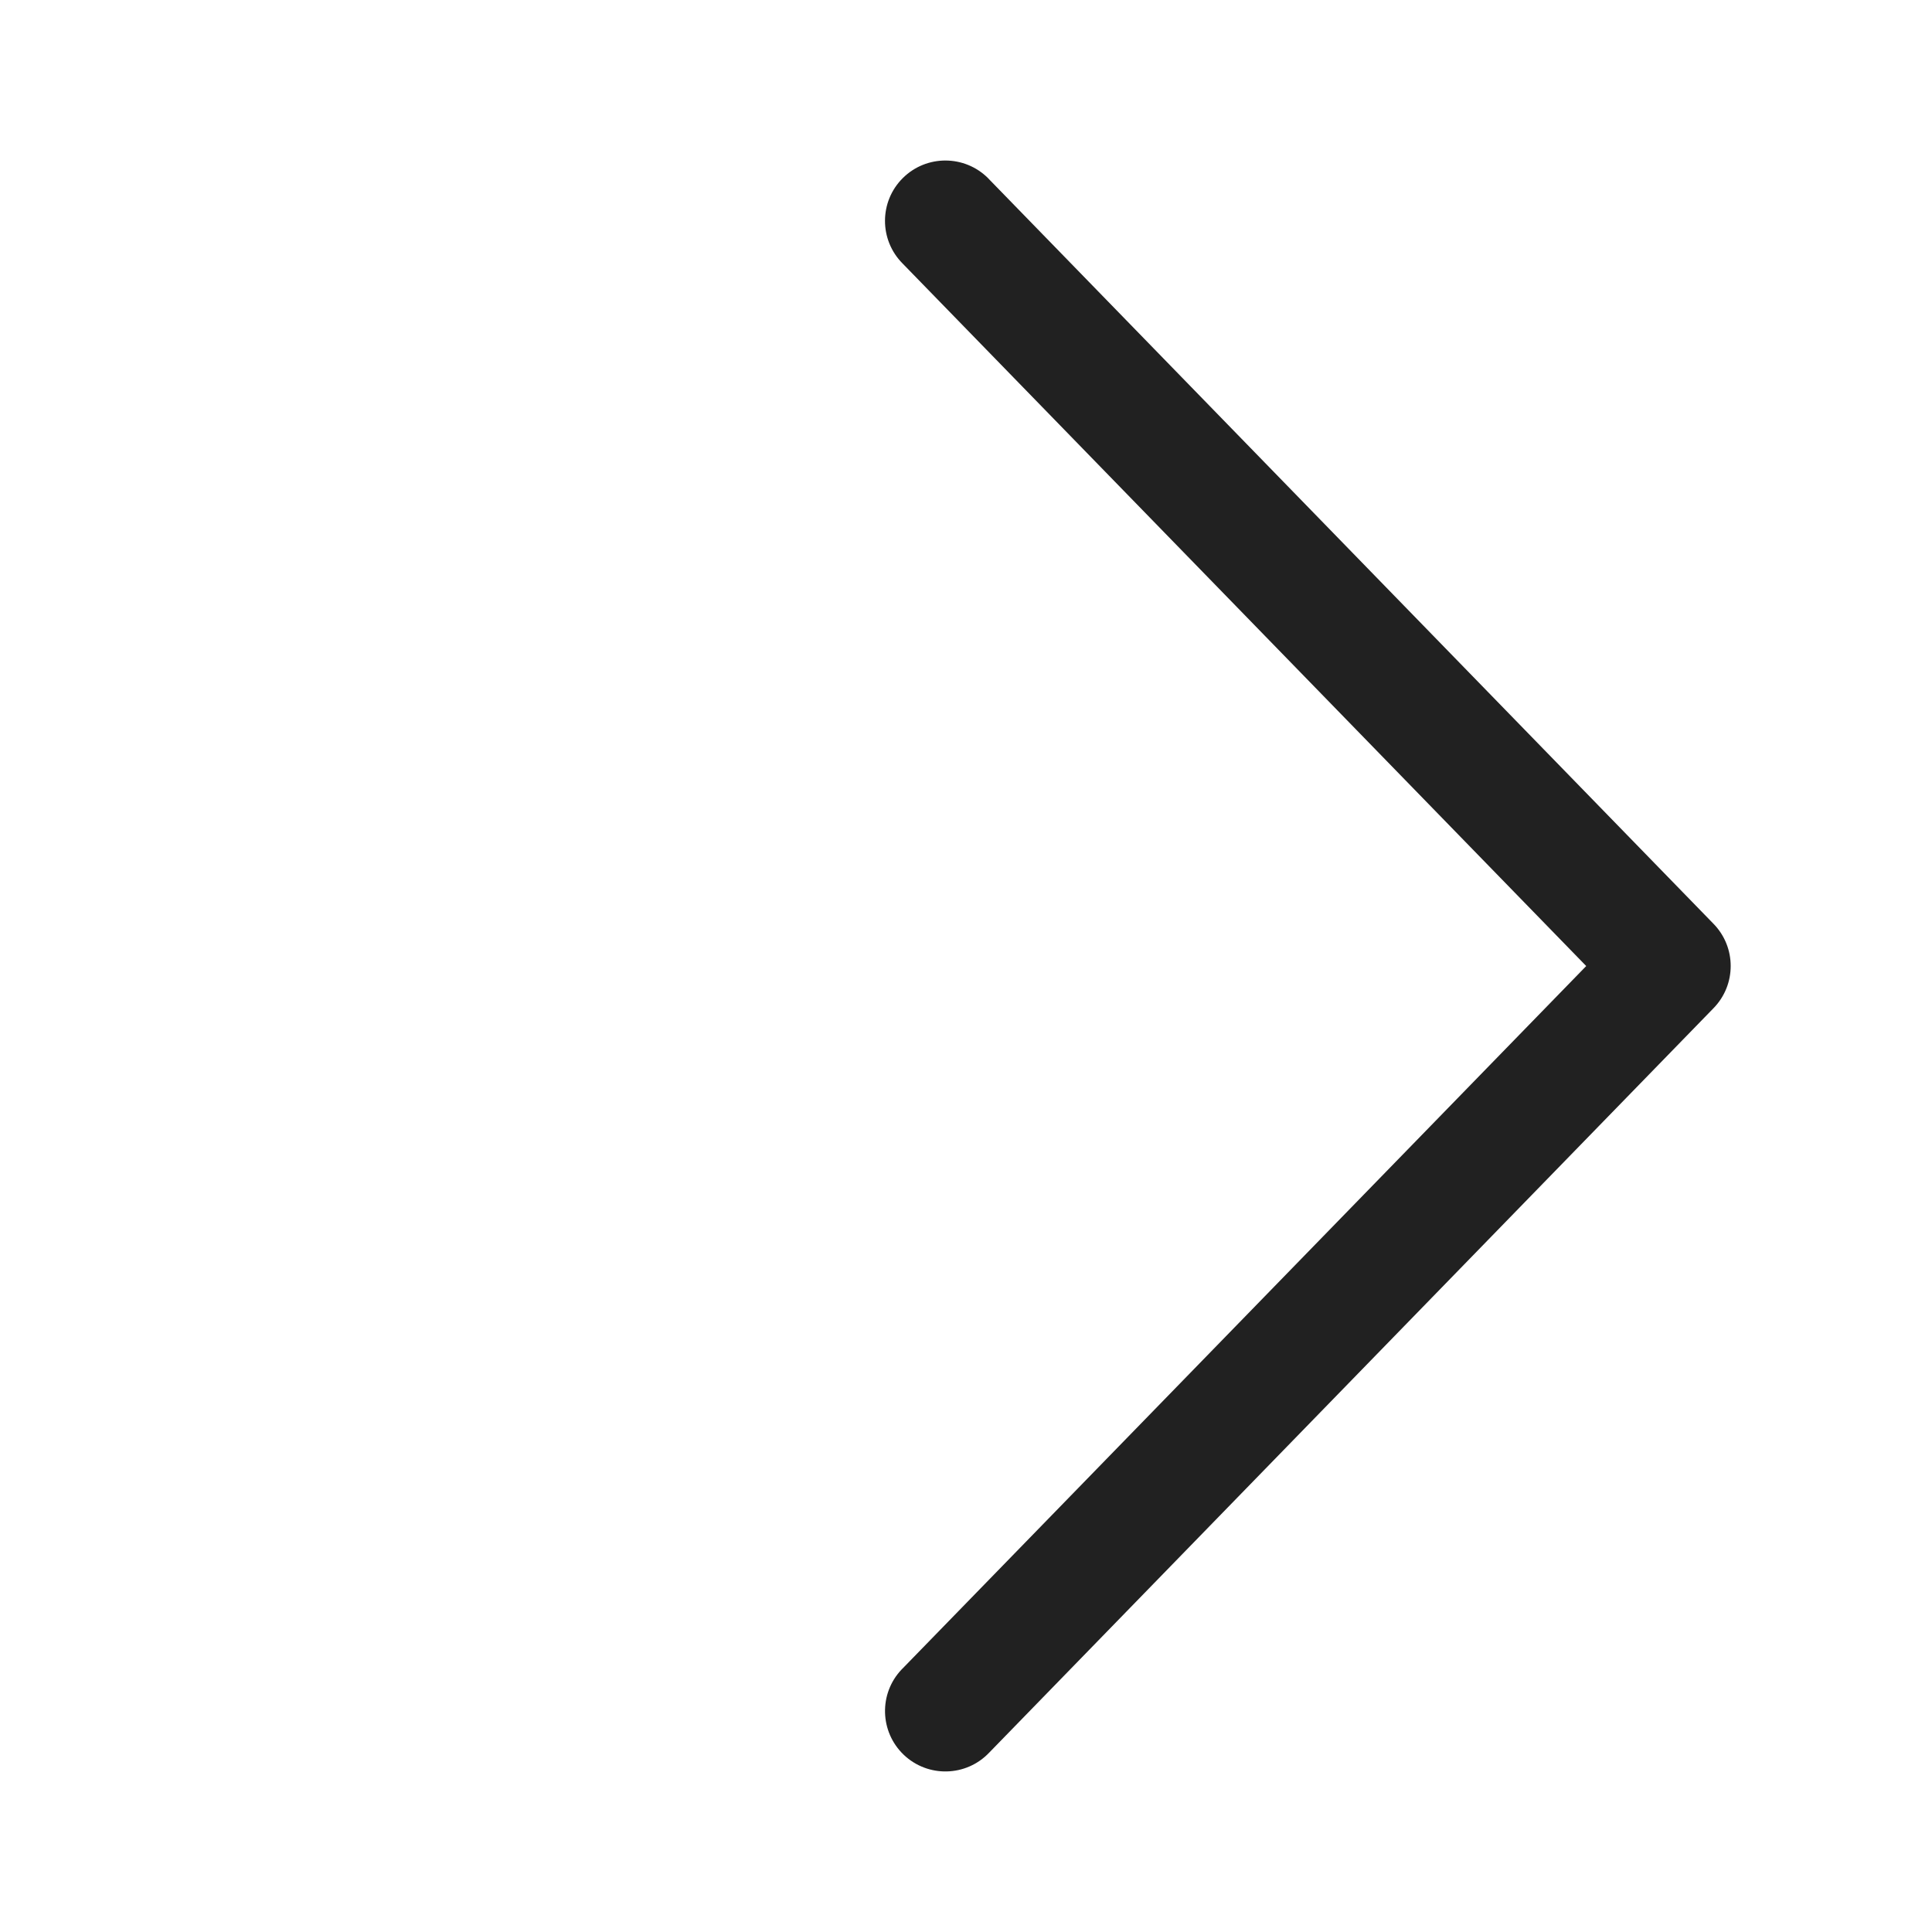 <svg width="24" height="24" viewBox="0 0 24 24" xmlns="http://www.w3.org/2000/svg" xmlns:xlink="http://www.w3.org/1999/xlink" fill="none" overflow="hidden"><path d="M19.704 12 11.212 3.273C10.92 2.979 10.921 2.504 11.215 2.212 11.509 1.92 11.984 1.922 12.276 2.215 12.28 2.219 12.283 2.223 12.287 2.227L21.287 11.477C21.57 11.768 21.57 12.232 21.287 12.523L12.287 21.773C12.001 22.073 11.527 22.084 11.227 21.799 10.927 21.513 10.915 21.038 11.201 20.738 11.204 20.735 11.208 20.731 11.212 20.727L19.705 12Z" fill="#212121"/></svg>